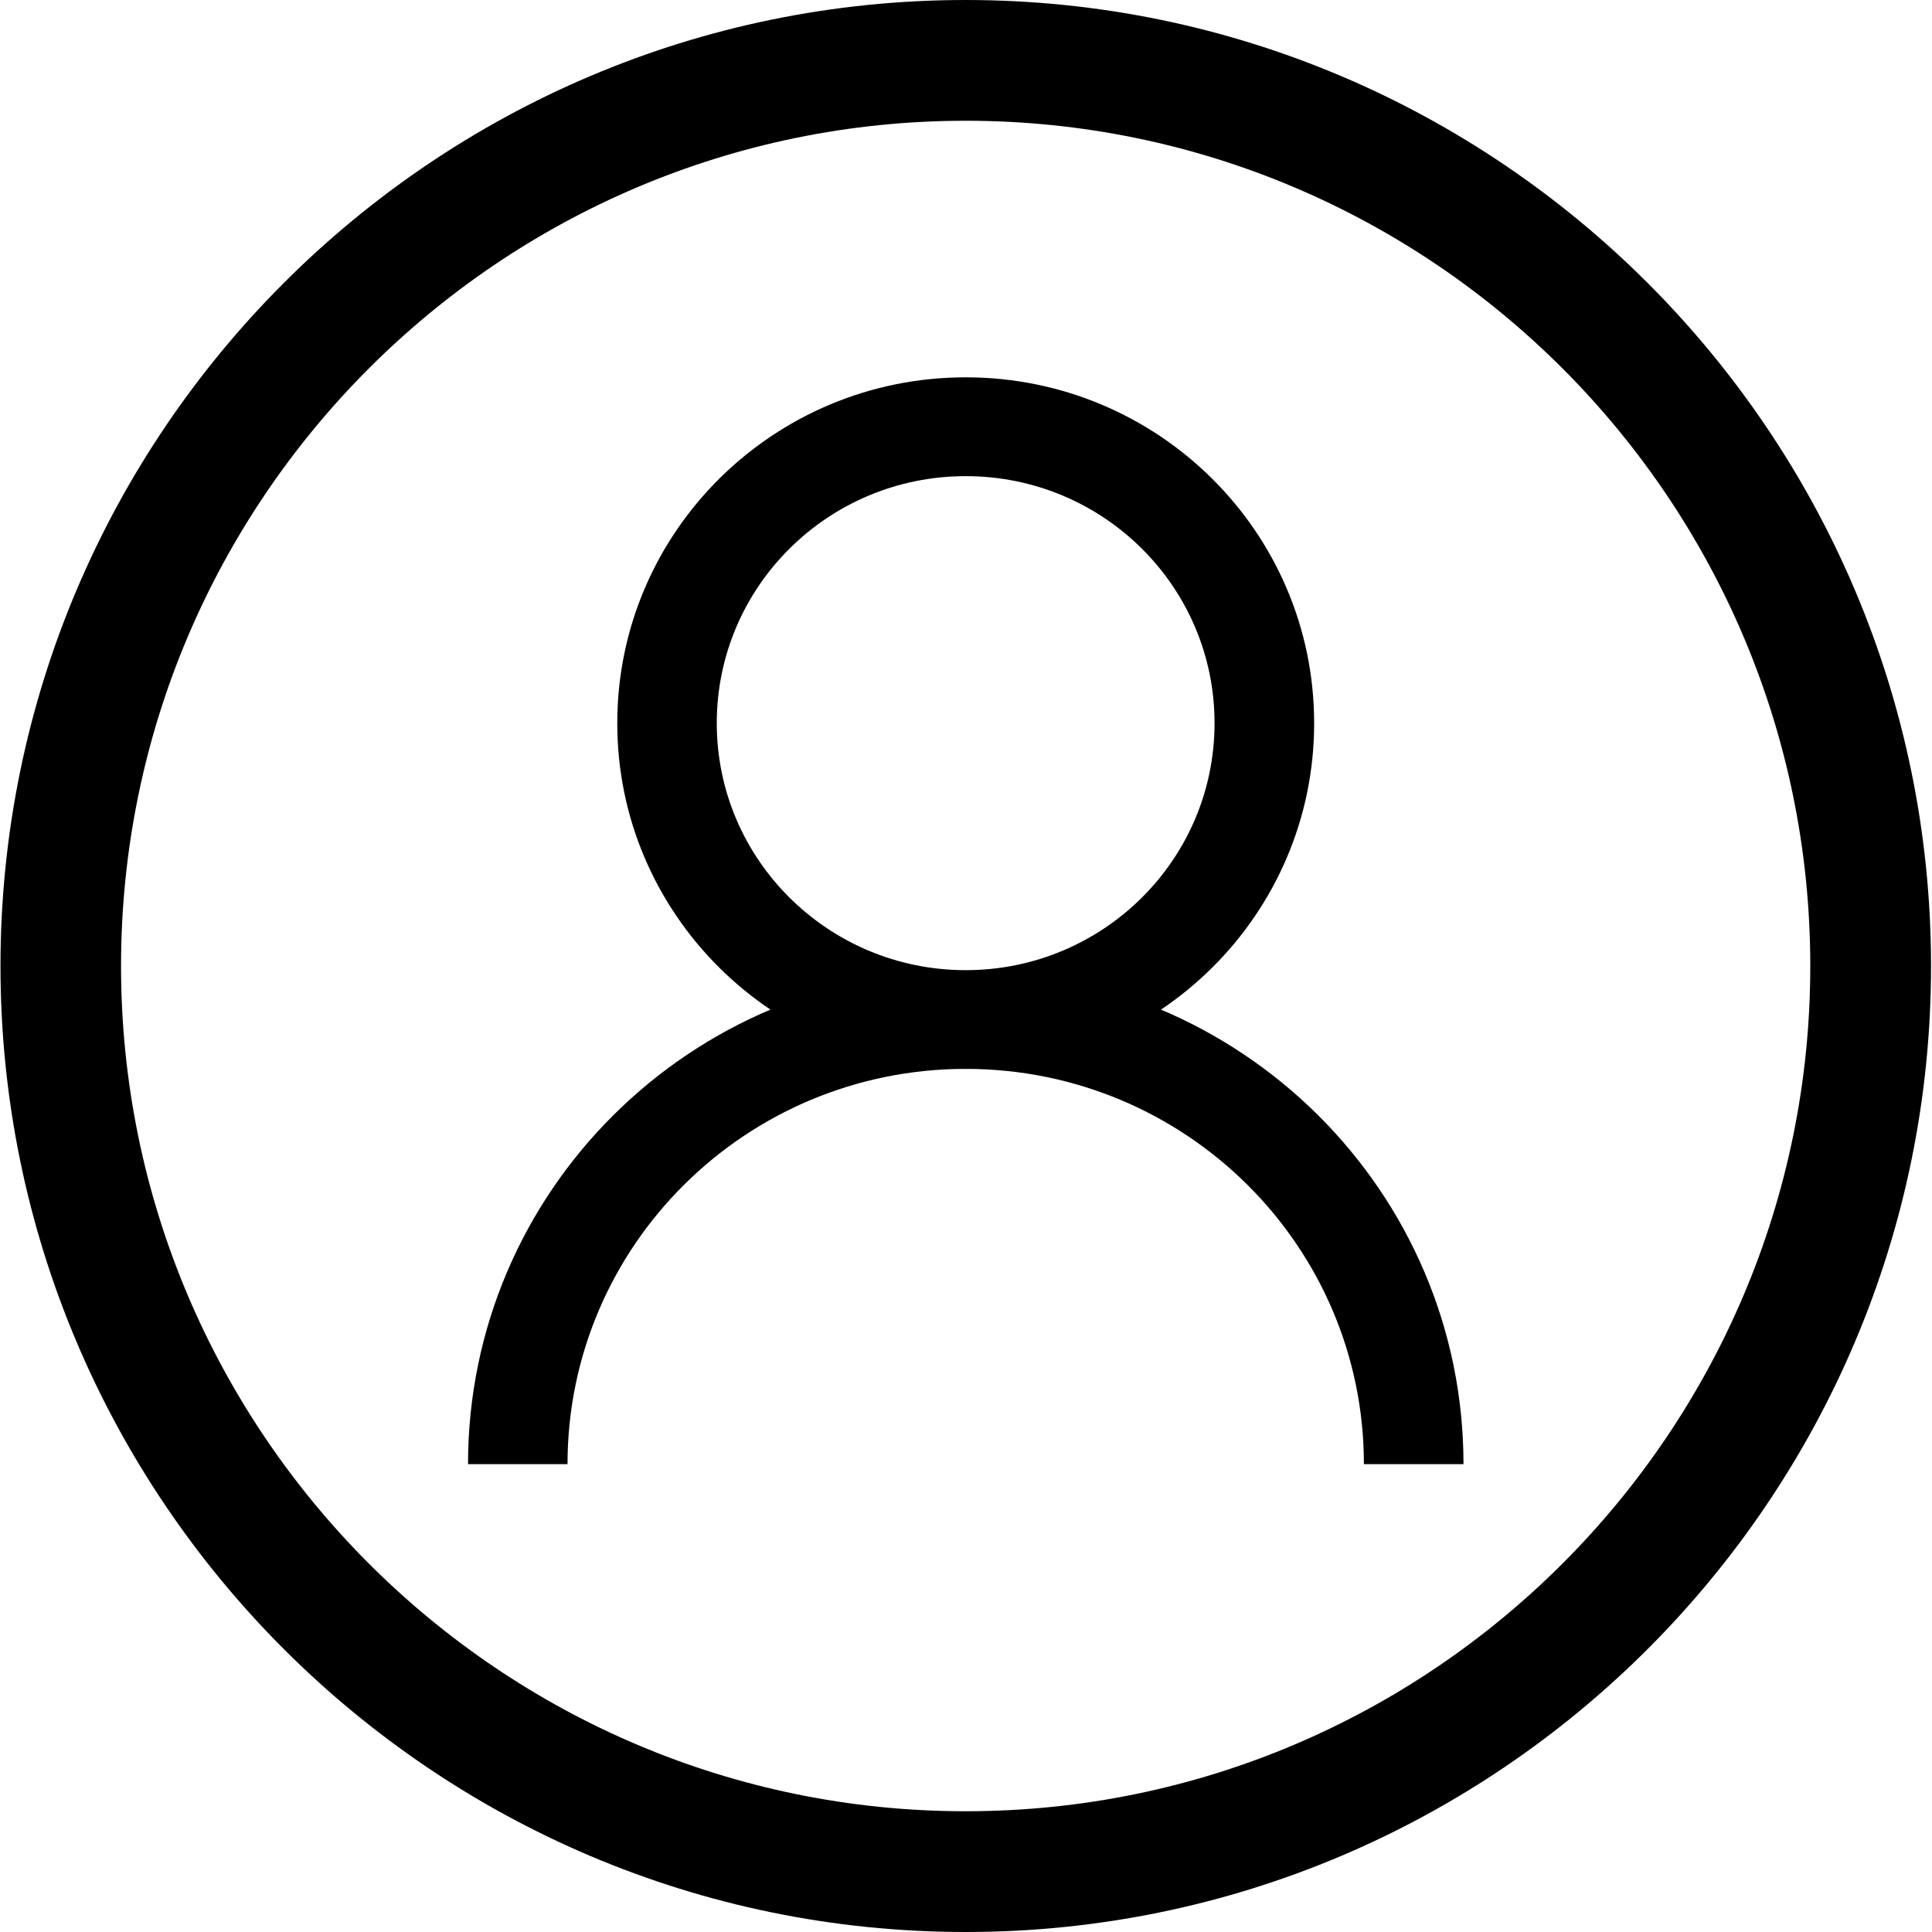 <?xml version="1.0" encoding="UTF-8"?>
<svg width="20px" height="20px" viewBox="0 0 20 20" version="1.1" xmlns="http://www.w3.org/2000/svg" xmlns:xlink="http://www.w3.org/1999/xlink">
    <!-- Generator: Sketch 60 (88103) - https://sketch.com -->
    <title>geren-2</title>
    <desc>Created with Sketch.</desc>
    <g id="切图" stroke="none" stroke-width="1" fill="none" fill-rule="evenodd">
        <g id="图标" transform="translate(-422, -172)" fill="#000000" fill-rule="nonzero">
            <g id="geren-2" transform="translate(422, 172)">
                <path d="M9.997,20 C15.507,20 19.99,15.514 19.99,10 C19.99,4.486 15.506,0 9.997,0 C4.487,0 0.005,4.486 0.005,10 C0.005,15.514 4.487,20 9.996,20 L9.997,20 Z M9.997,1.25 C14.819,1.25 18.74,5.175 18.74,10 C18.74,14.825 14.819,18.75 9.997,18.75 C5.175,18.75 1.253,14.825 1.253,10 C1.253,5.175 5.175,1.25 9.997,1.25 Z M9.997,3.906 C11.989,3.906 13.604,5.509 13.604,7.487 C13.604,9.463 11.99,11.066 9.997,11.066 C8.005,11.066 6.39,9.463 6.39,7.487 C6.39,5.509 8.005,3.906 9.997,3.906 Z M9.997,10.043 C11.42,10.043 12.573,8.898 12.573,7.486 C12.573,6.073 11.42,4.929 9.997,4.929 C8.574,4.929 7.42,6.073 7.42,7.486 C7.42,8.898 8.574,10.043 9.997,10.043 Z M9.997,10.043 C12.843,10.043 15.15,12.332 15.15,15.157 L14.119,15.157 C14.119,12.898 12.274,11.065 9.997,11.065 C7.72,11.065 5.875,12.898 5.875,15.157 L4.845,15.157 C4.845,12.332 7.15,10.043 9.997,10.043 Z" id="形状"></path>
            </g>
        </g>
    </g>
</svg>